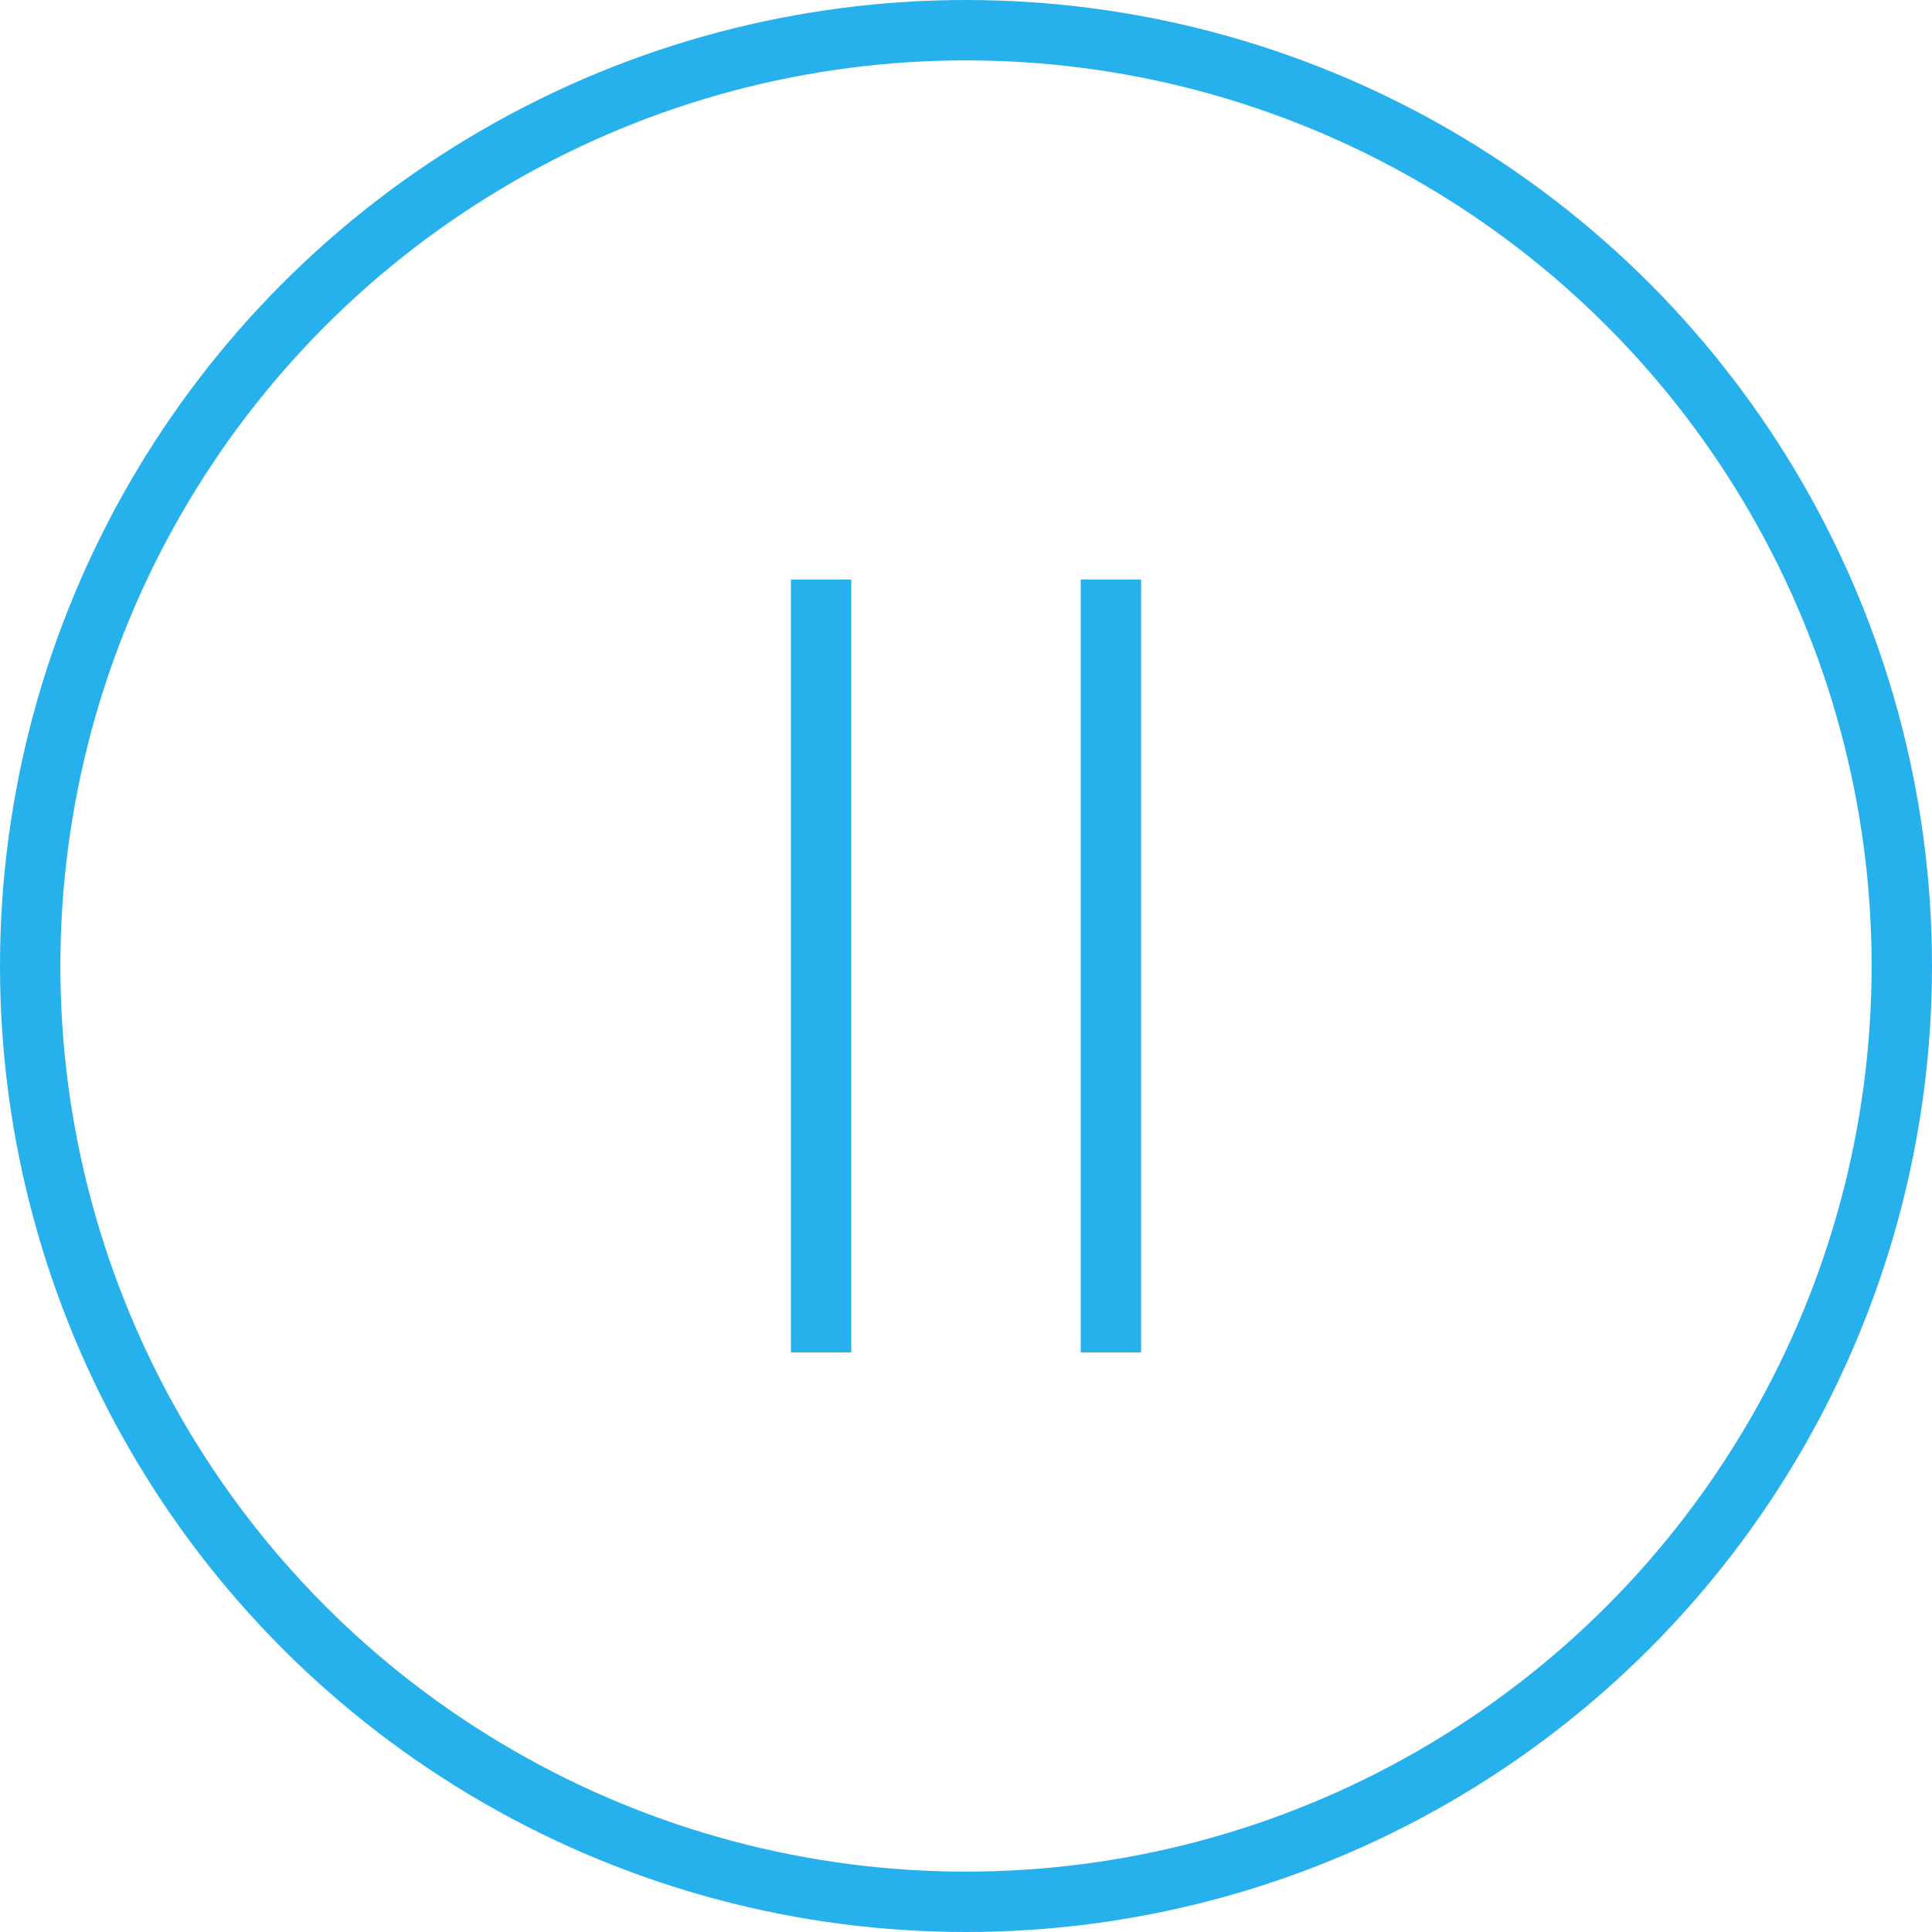 <?xml version="1.0" encoding="UTF-8"?>
<svg xmlns="http://www.w3.org/2000/svg" version="1.1" viewBox="0 0 32 32">
  <defs>
    <style>
      .cls-1 {
        stroke-miterlimit: 10;
      }

      .cls-1, .cls-2 {
        fill: none;
        stroke: #26b1ed;
      }
    </style>
  </defs>
  <!-- Generator: Adobe Illustrator 28.7.1, SVG Export Plug-In . SVG Version: 1.2.0 Build 142)  -->
  <g>
    <g id="Layer_1">
      <g id="Layer_2">
        <g id="Layer_1-2">
          <g id="Group_164">
            <circle id="Ellipse_5" class="cls-2" cx="16" cy="16" r="15.5"/>
          </g>
        </g>
        <g>
          <line class="cls-1" x1="13.6" y1="9.6" x2="13.6" y2="22.4"/>
          <line class="cls-1" x1="18.4" y1="9.6" x2="18.4" y2="22.4"/>
        </g>
      </g>
    </g>
  </g>
</svg>